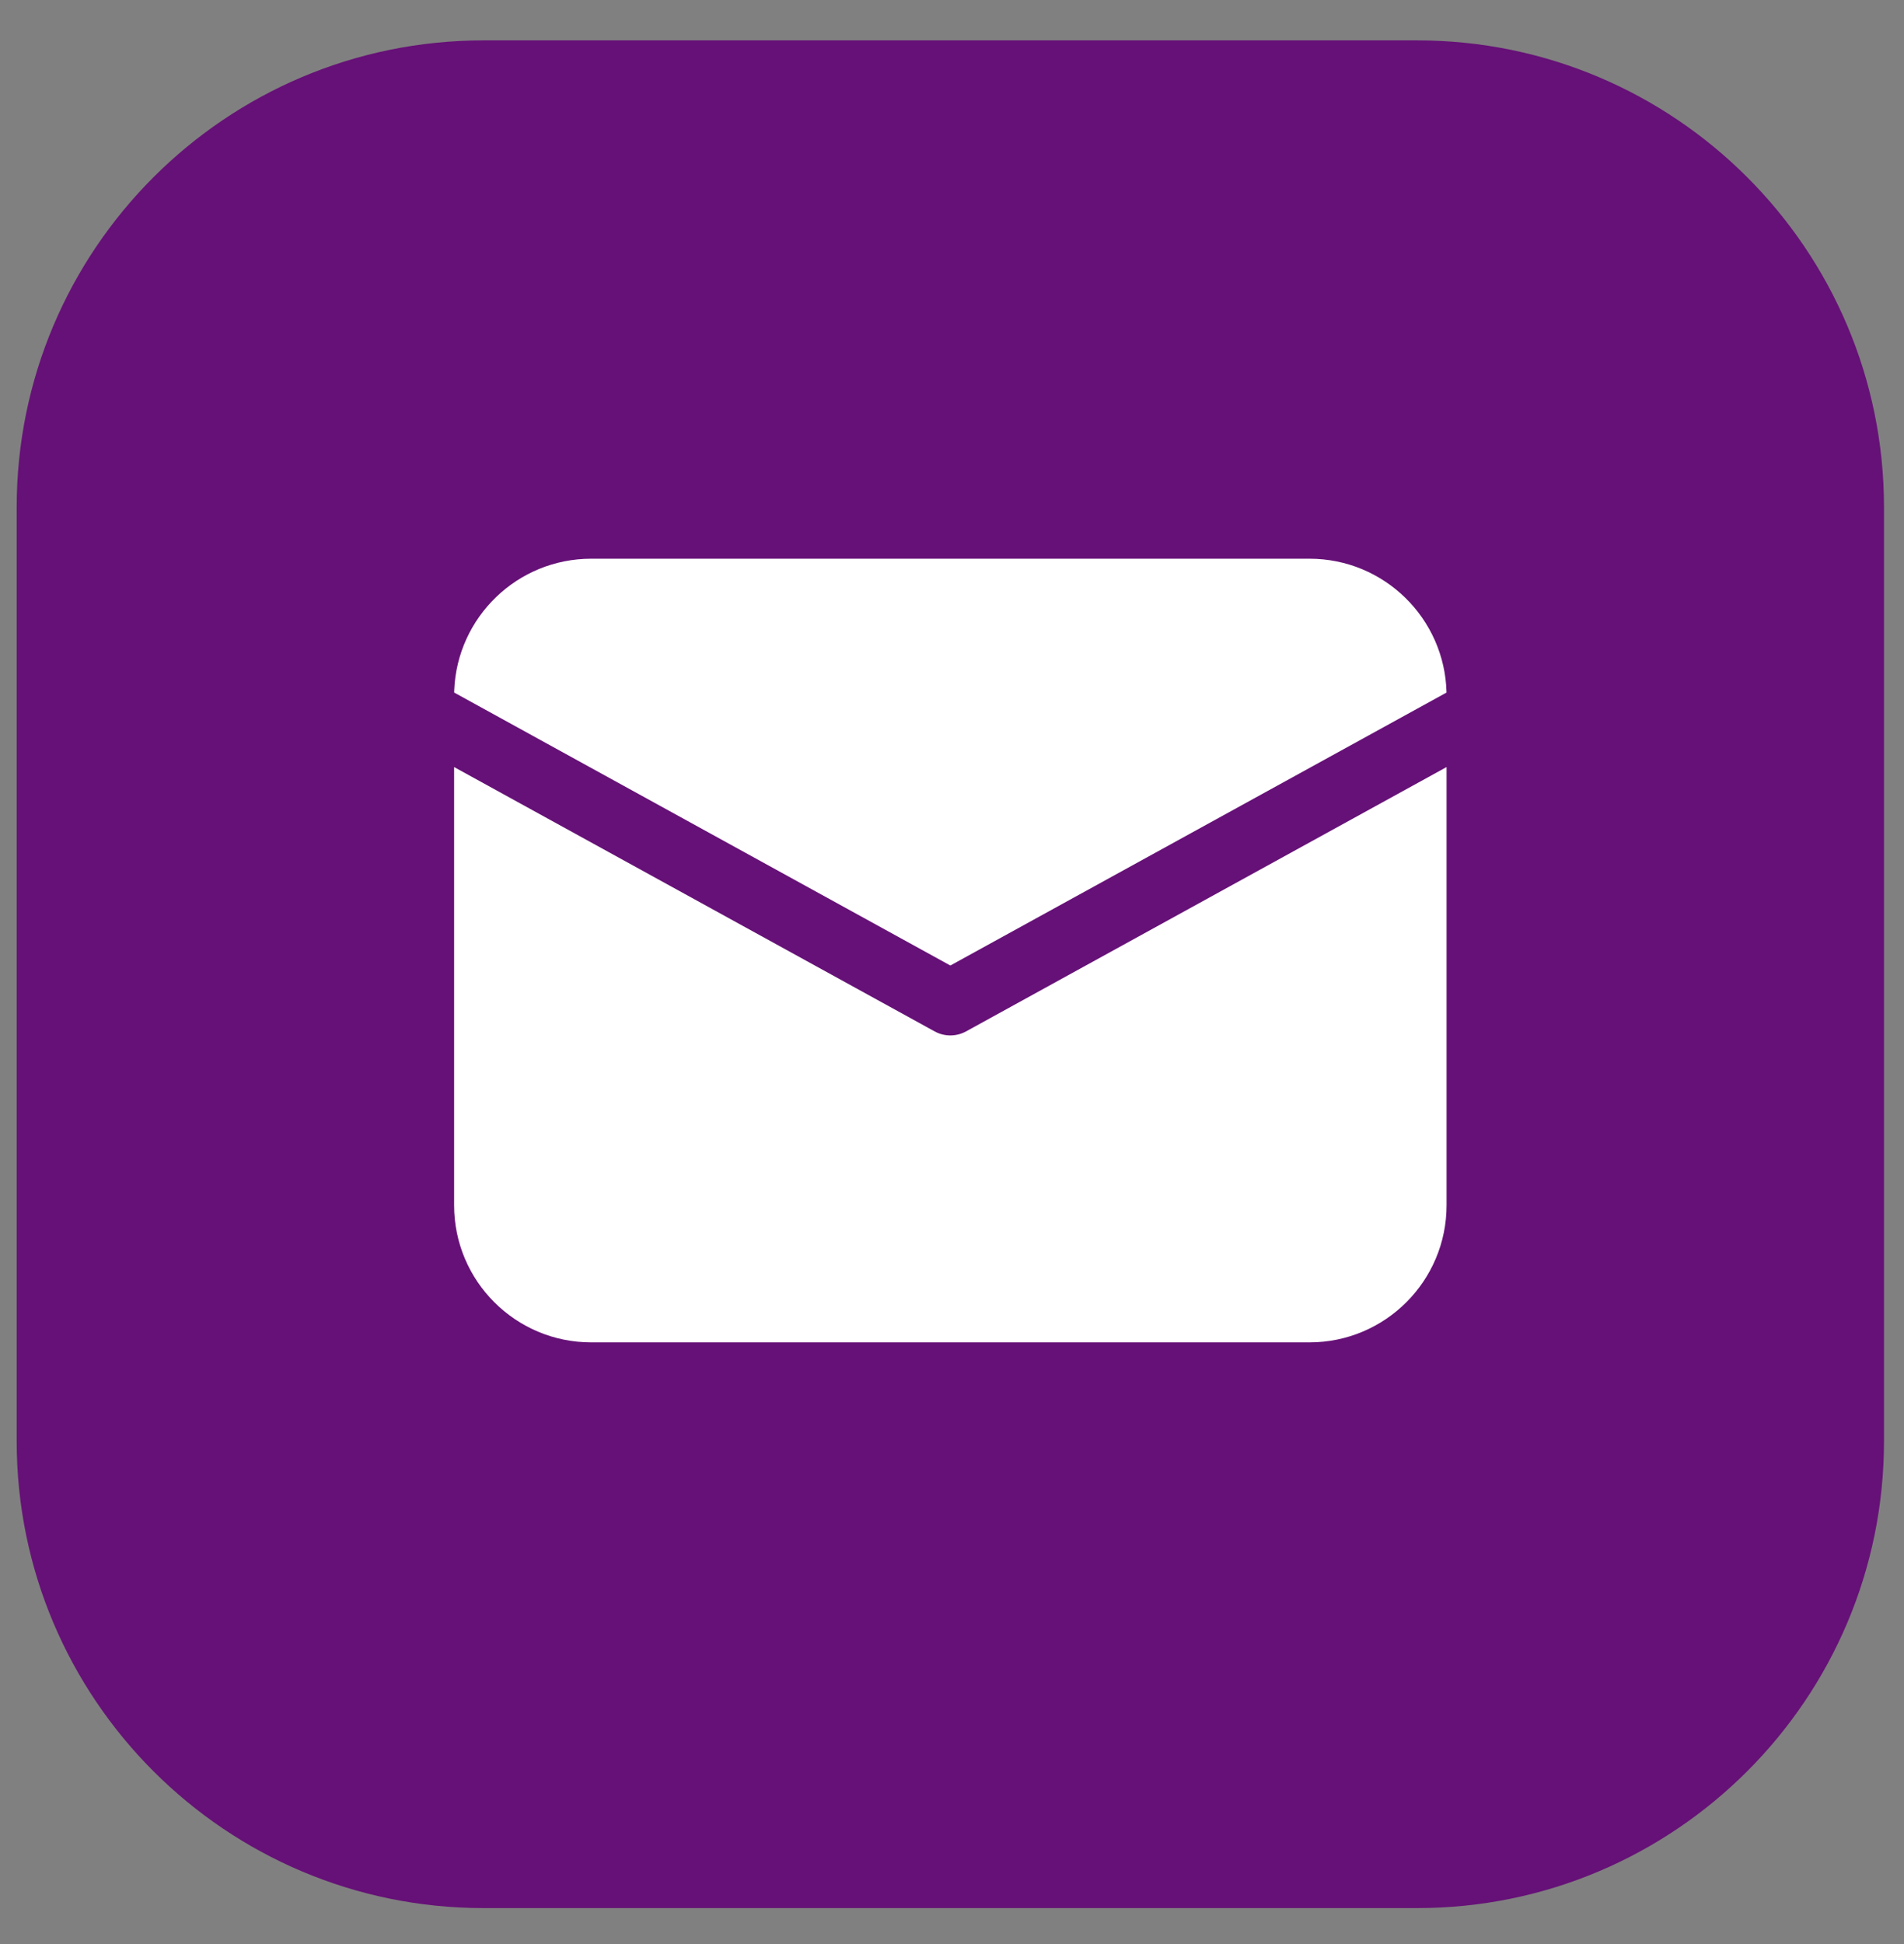 <?xml version="1.0" encoding="UTF-8" standalone="no"?><!DOCTYPE svg PUBLIC "-//W3C//DTD SVG 1.1//EN" "http://www.w3.org/Graphics/SVG/1.1/DTD/svg11.dtd"><svg width="100%" height="100%" viewBox="0 0 192 196" version="1.1" xmlns="http://www.w3.org/2000/svg" xmlns:xlink="http://www.w3.org/1999/xlink" xml:space="preserve" xmlns:serif="http://www.serif.com/" style="fill-rule:evenodd;clip-rule:evenodd;stroke-linejoin:round;stroke-miterlimit:2;"><rect x="0" y="0" width="192" height="196" fill="#808080" stroke="none"/><g><path d="M189.983,51.147c0,-25.981 -21.093,-47.075 -47.075,-47.075l-94.15,0c-25.982,0 -47.076,21.094 -47.076,47.075l0,94.151c0,25.981 21.094,47.075 47.076,47.075l94.15,-0c25.982,-0 47.075,-21.094 47.075,-47.075l0,-94.151Z" style="fill:#617;"/><path d="M145.872,77.335l0,44.176c0,7.637 -6.19,13.827 -13.826,13.827l-72.425,-0c-7.637,-0 -13.828,-6.19 -13.828,-13.827l0,-44.176l48.454,26.65c0.988,0.544 2.185,0.544 3.173,0l48.452,-26.65Zm-13.826,-21.006c7.525,-0 13.646,6.012 13.822,13.495l-50.035,27.519l-50.034,-27.52l0.006,-0.238c0.299,-7.372 6.37,-13.256 13.816,-13.256l72.425,-0Z" style="fill:#fff;fill-rule:nonzero;"/></g></svg>